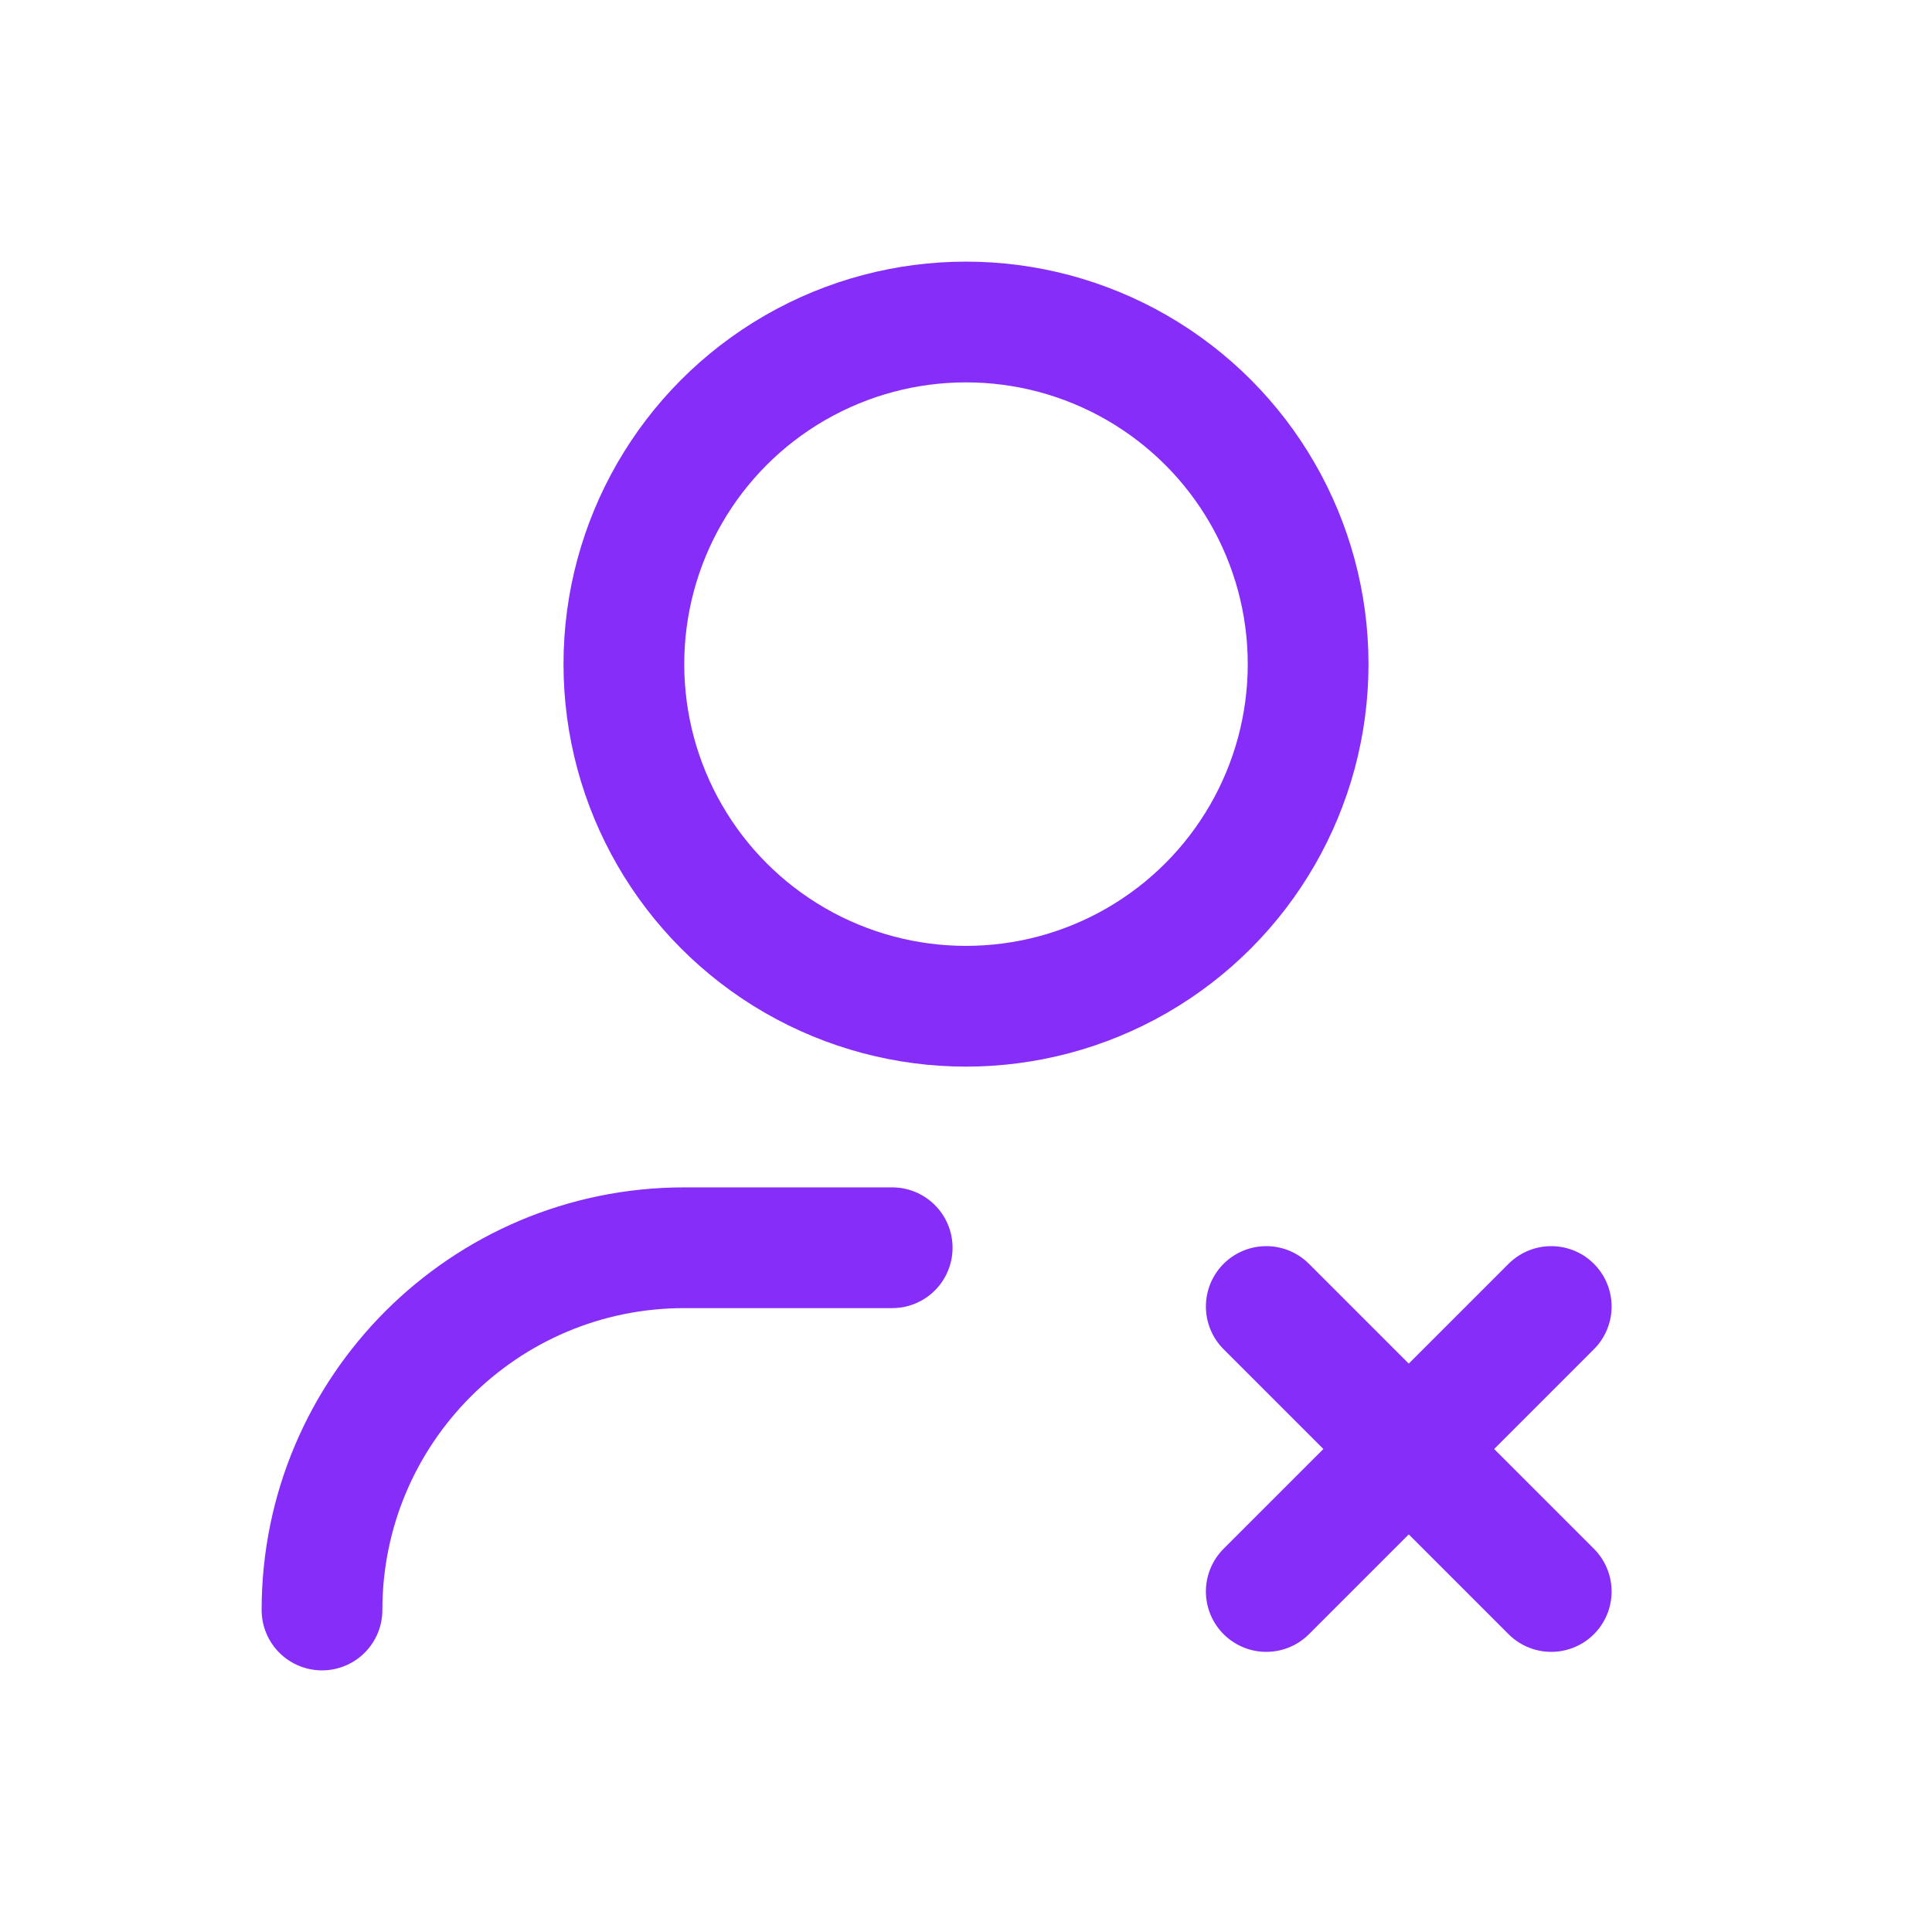 <?xml version="1.0" encoding="UTF-8"?><svg version="1.1" viewBox="0 0 24 24" xmlns="http://www.w3.org/2000/svg" xmlns:xlink="http://www.w3.org/1999/xlink"><g fill="none"><rect width="24" height="24"></rect><circle cx="12" cy="8.25" r="4.25" stroke="#862dfa" stroke-linecap="round" stroke-linejoin="round" stroke-width="1.5"></circle><path stroke="#862dfa" stroke-linecap="round" stroke-linejoin="round" stroke-width="1.5" d="M4 20v0c0-2.485 2.015-4.5 4.5-4.5h2.583"></path><line x1="15.73" x2="19.27" y1="19.77" y2="16.23" stroke="#862dfa" stroke-linecap="round" stroke-linejoin="round" stroke-width="1.5"></line><line x1="15.73" x2="19.27" y1="16.23" y2="19.77" stroke="#862dfa" stroke-linecap="round" stroke-linejoin="round" stroke-width="1.5"></line></g></svg>
